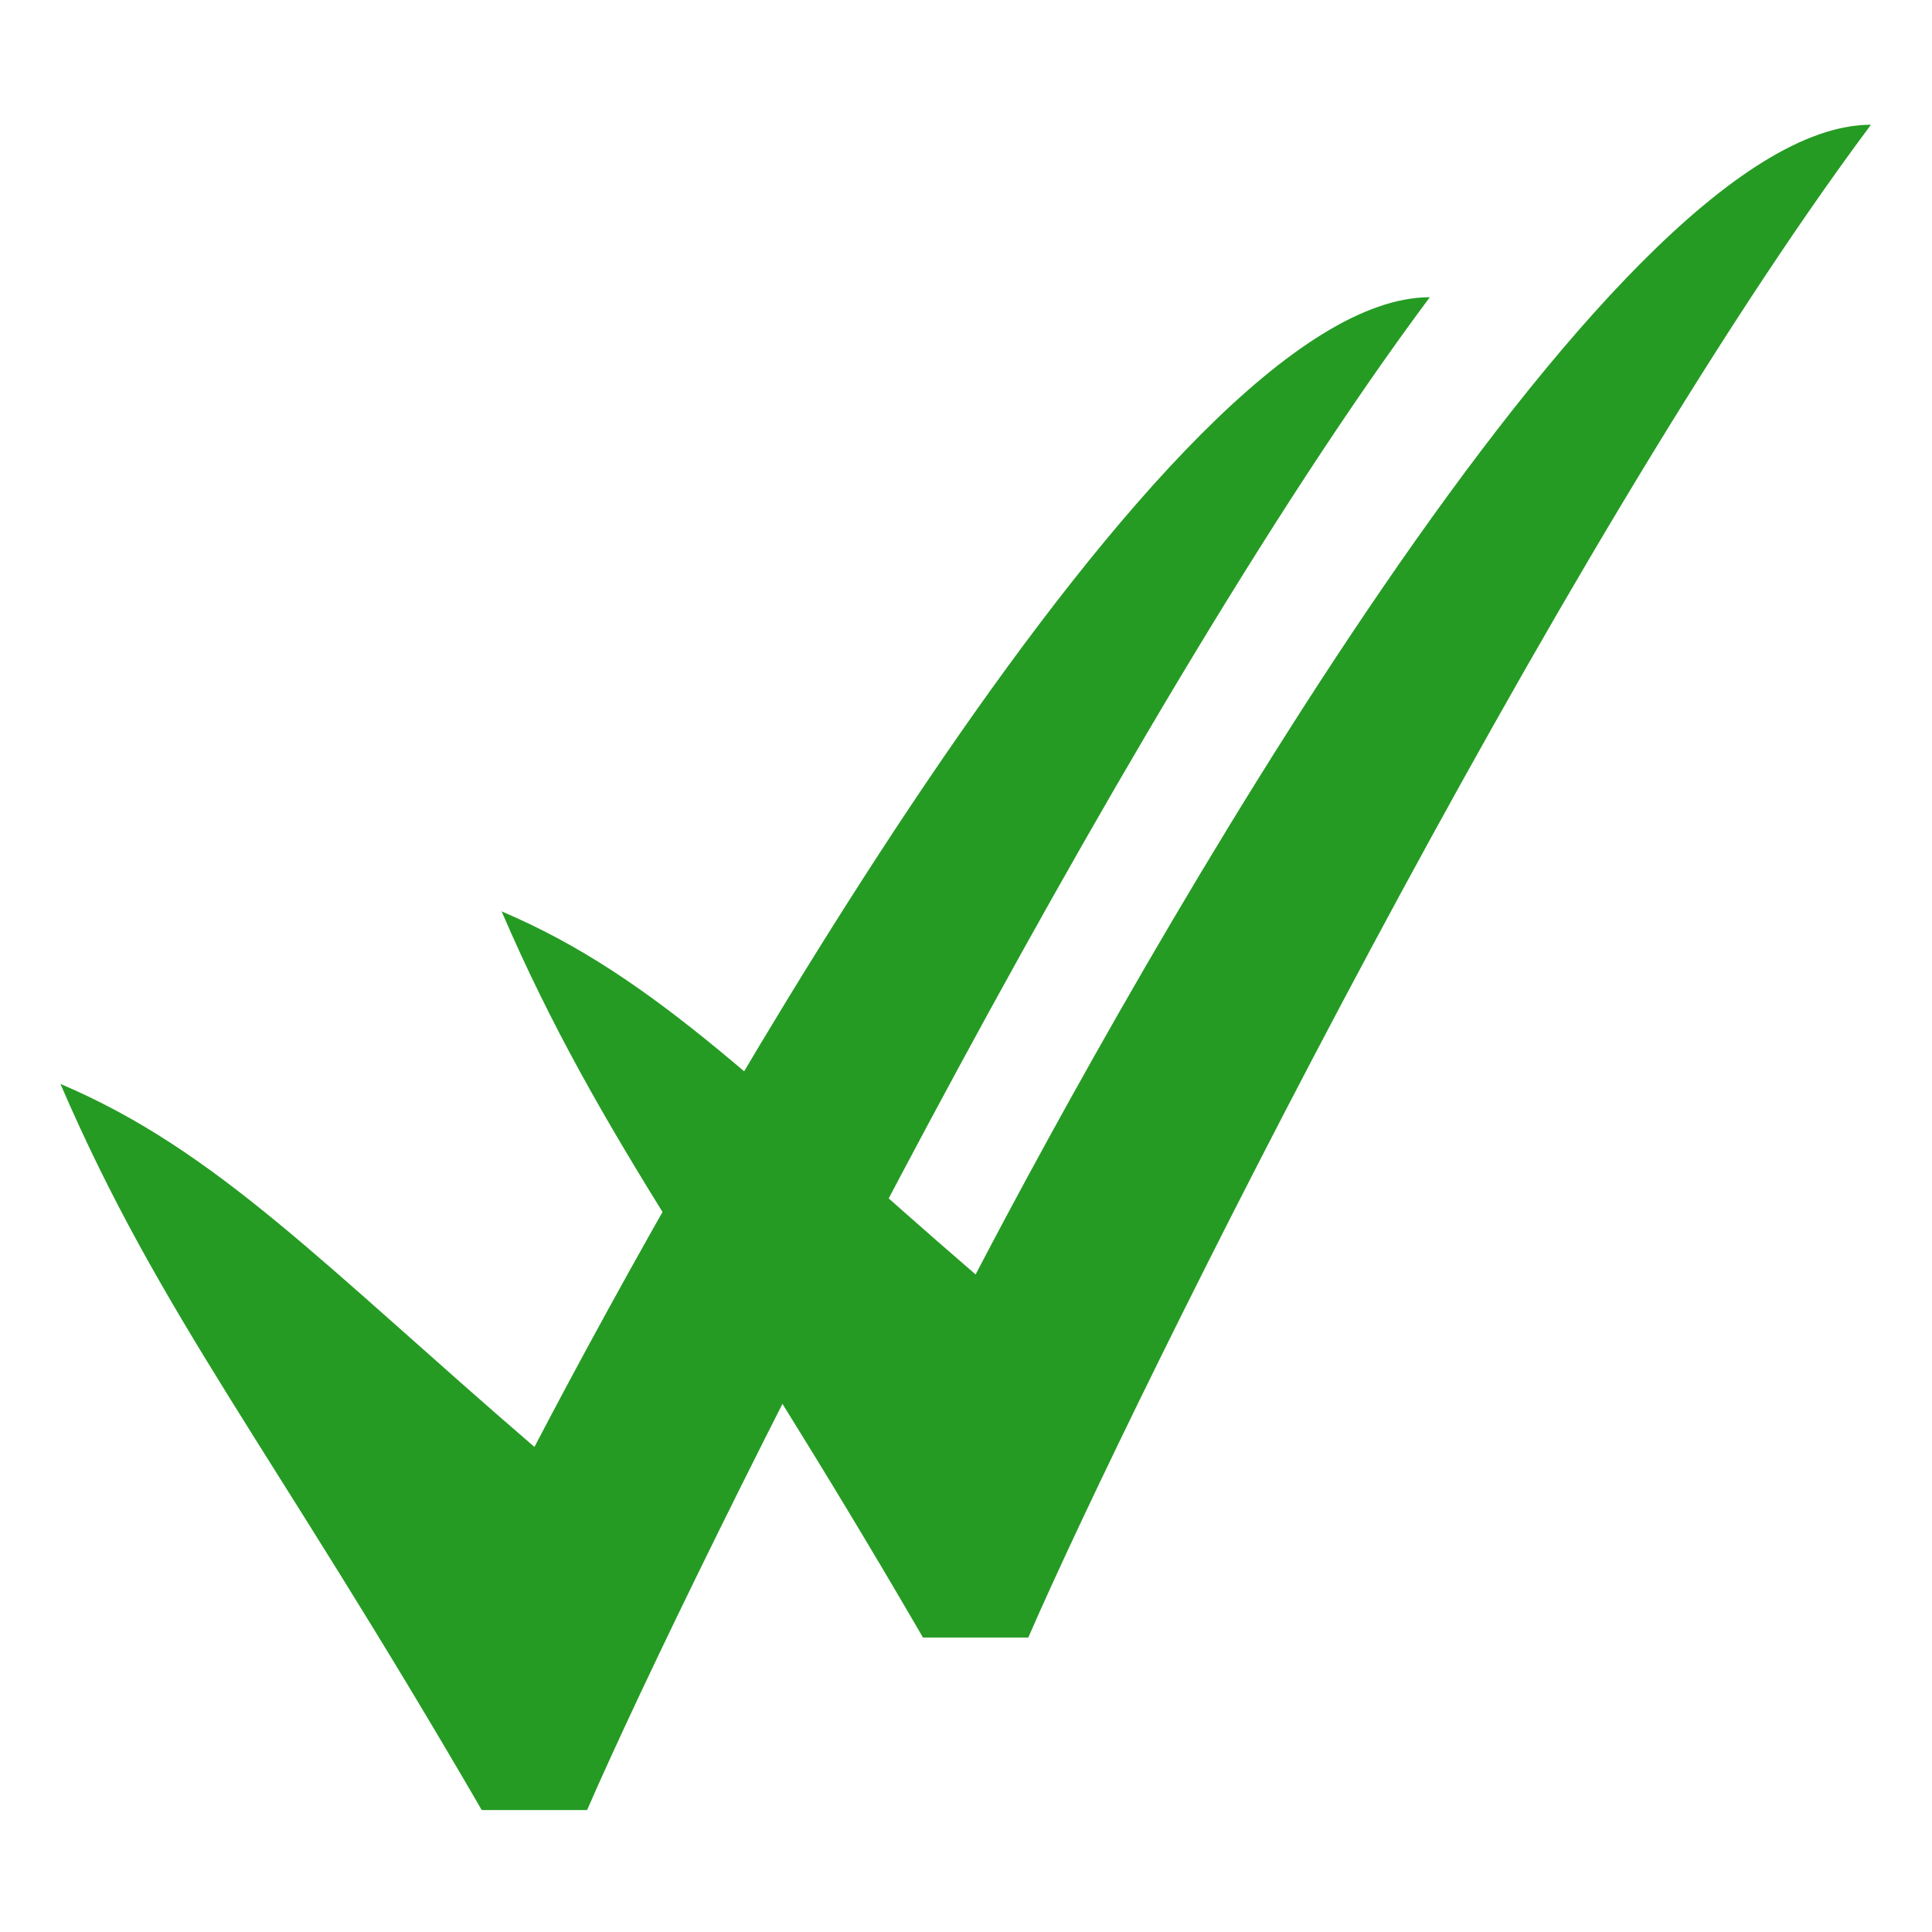 <?xml version="1.0" encoding="UTF-8" standalone="no"?>
<!-- Created with Inkscape (http://www.inkscape.org/) -->

<svg
   xmlns:dc="http://purl.org/dc/elements/1.1/"
   xmlns:cc="http://creativecommons.org/ns#"
   xmlns:rdf="http://www.w3.org/1999/02/22-rdf-syntax-ns#"
   xmlns:svg="http://www.w3.org/2000/svg"
   xmlns="http://www.w3.org/2000/svg"
   xmlns:sodipodi="http://sodipodi.sourceforge.net/DTD/sodipodi-0.dtd"
   xmlns:inkscape="http://www.inkscape.org/namespaces/inkscape"
   width="32px"
   height="32px"
   id="svg2987"
   version="1.1"
   inkscape:version="0.48.4 r9939"
   sodipodi:docname="check_mark.svg"
   inkscape:export-filename="D:\dev-news\work-andstd\svg-resources\check_mark_double_259b24ff.png"
   inkscape:export-xdpi="90"
   inkscape:export-ydpi="90">
  <defs
     id="defs2989" />
  <sodipodi:namedview
     id="base"
     pagecolor="#ffffff"
     bordercolor="#666666"
     borderopacity="1.0"
     inkscape:pageopacity="0.0"
     inkscape:pageshadow="2"
     inkscape:zoom="1.9795104"
     inkscape:cx="-73.493297"
     inkscape:cy="-36.886056"
     inkscape:current-layer="layer1"
     showgrid="true"
     inkscape:grid-bbox="true"
     inkscape:document-units="px"
     inkscape:snap-grids="true"
     inkscape:window-width="1920"
     inkscape:window-height="1015"
     inkscape:window-x="-5"
     inkscape:window-y="-5"
     inkscape:window-maximized="1">
    <inkscape:grid
       type="xygrid"
       id="grid3003"
       empspacing="4"
       visible="true"
       enabled="true"
       snapvisiblegridlinesonly="true" />
  </sodipodi:namedview>
  <g
     id="layer1"
     inkscape:label="Layer 1"
     inkscape:groupmode="layer">
    <path
       style="fill:#259b24;fill-opacity:1;stroke:none;stroke-width:0.842;marker-start:none"
       d="M 30.989,2.066 C 25.755,9.081 18.776,23.113 17.032,27.122 l -1.745,0 C 11.797,21.109 9.97,18.951 8.308,15.095 c 2.6,1.104 4.362,3.007 7.851,6.014 C 18.776,16.097 26.627,2.066 30.989,2.066 z"
       id="path3803-7"
       inkscape:connector-curvature="0"
       sodipodi:nodetypes="cccccc" />
    <path
       style="fill:#259b24;fill-opacity:1;stroke:none;stroke-width:0.842;marker-start:none"
       d="M 23.682,4.923 C 18.448,11.939 11.469,25.971 9.724,29.98 l -1.745,0 C 4.49,23.966 2.662,21.809 1.001,17.953 3.601,19.057 5.362,20.96 8.852,23.966 11.469,18.955 19.32,4.923 23.682,4.923 z"
       id="path3803"
       inkscape:connector-curvature="0"
       sodipodi:nodetypes="cccccc" />
  </g>
</svg>
